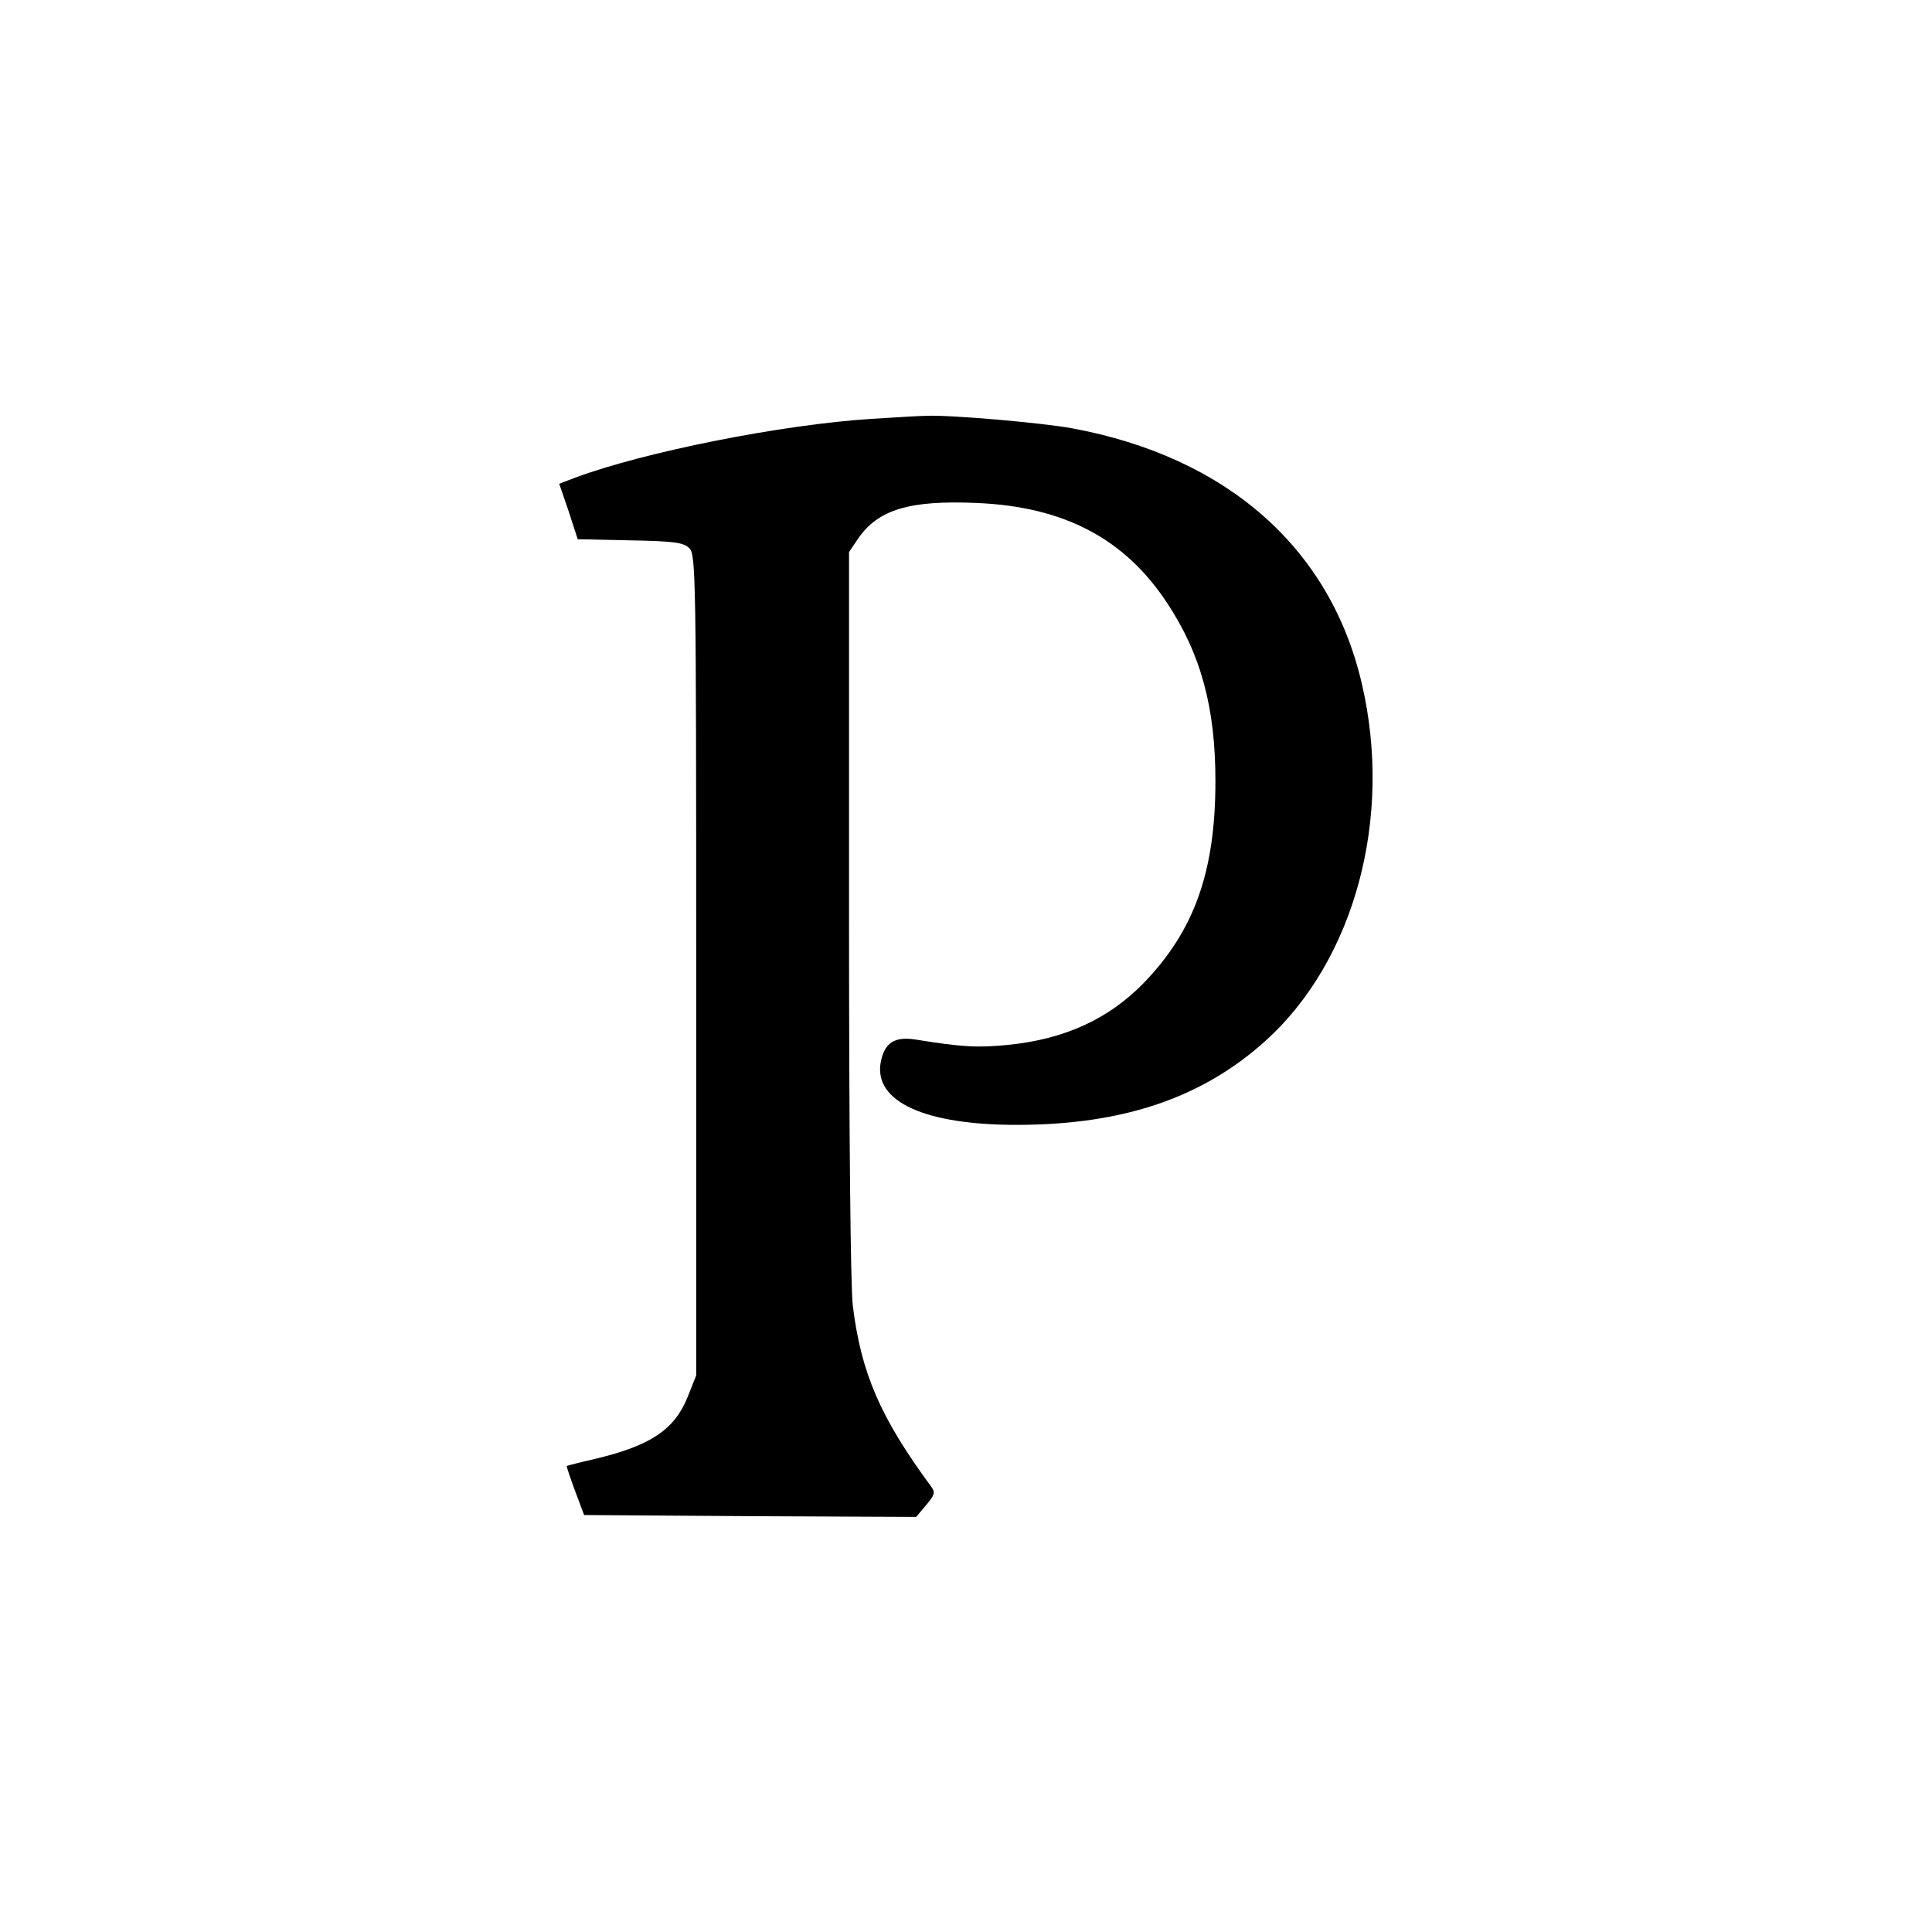 <?xml version="1.0" standalone="no"?>
<!DOCTYPE svg PUBLIC "-//W3C//DTD SVG 20010904//EN"
 "http://www.w3.org/TR/2001/REC-SVG-20010904/DTD/svg10.dtd">
<svg version="1.0" xmlns="http://www.w3.org/2000/svg"
 width="512pt" height="512pt" viewBox="0 0 512 512"
 preserveAspectRatio="xMidYMid meet">
<g transform="translate(0,512) scale(0.1,-0.1)"
fill="#000000" stroke="none">
<path d="M2310 4010 c-238 -15 -604 -88 -786 -156 l-42 -16 25 -73 24 -74 139
-3 c118 -2 142 -6 157 -21 17 -17 18 -75 18 -1105 l0 -1087 -23 -58 c-35 -86
-98 -128 -244 -163 -40 -9 -74 -18 -76 -19 -1 -1 9 -31 22 -66 l24 -64 440 -3
440 -2 26 31 c23 27 25 34 14 49 -135 183 -186 301 -208 480 -6 52 -10 451
-10 1041 l0 956 23 34 c53 79 138 104 317 96 231 -10 391 -95 503 -265 90
-136 128 -278 128 -472 0 -240 -56 -397 -191 -536 -93 -95 -209 -148 -358
-163 -81 -8 -121 -6 -245 14 -56 9 -83 -8 -93 -60 -19 -105 118 -167 366 -166
278 1 487 72 654 223 236 213 338 591 255 946 -83 359 -357 601 -768 677 -83
15 -326 36 -386 33 -16 0 -82 -4 -145 -8z"/>
</g>
</svg>
